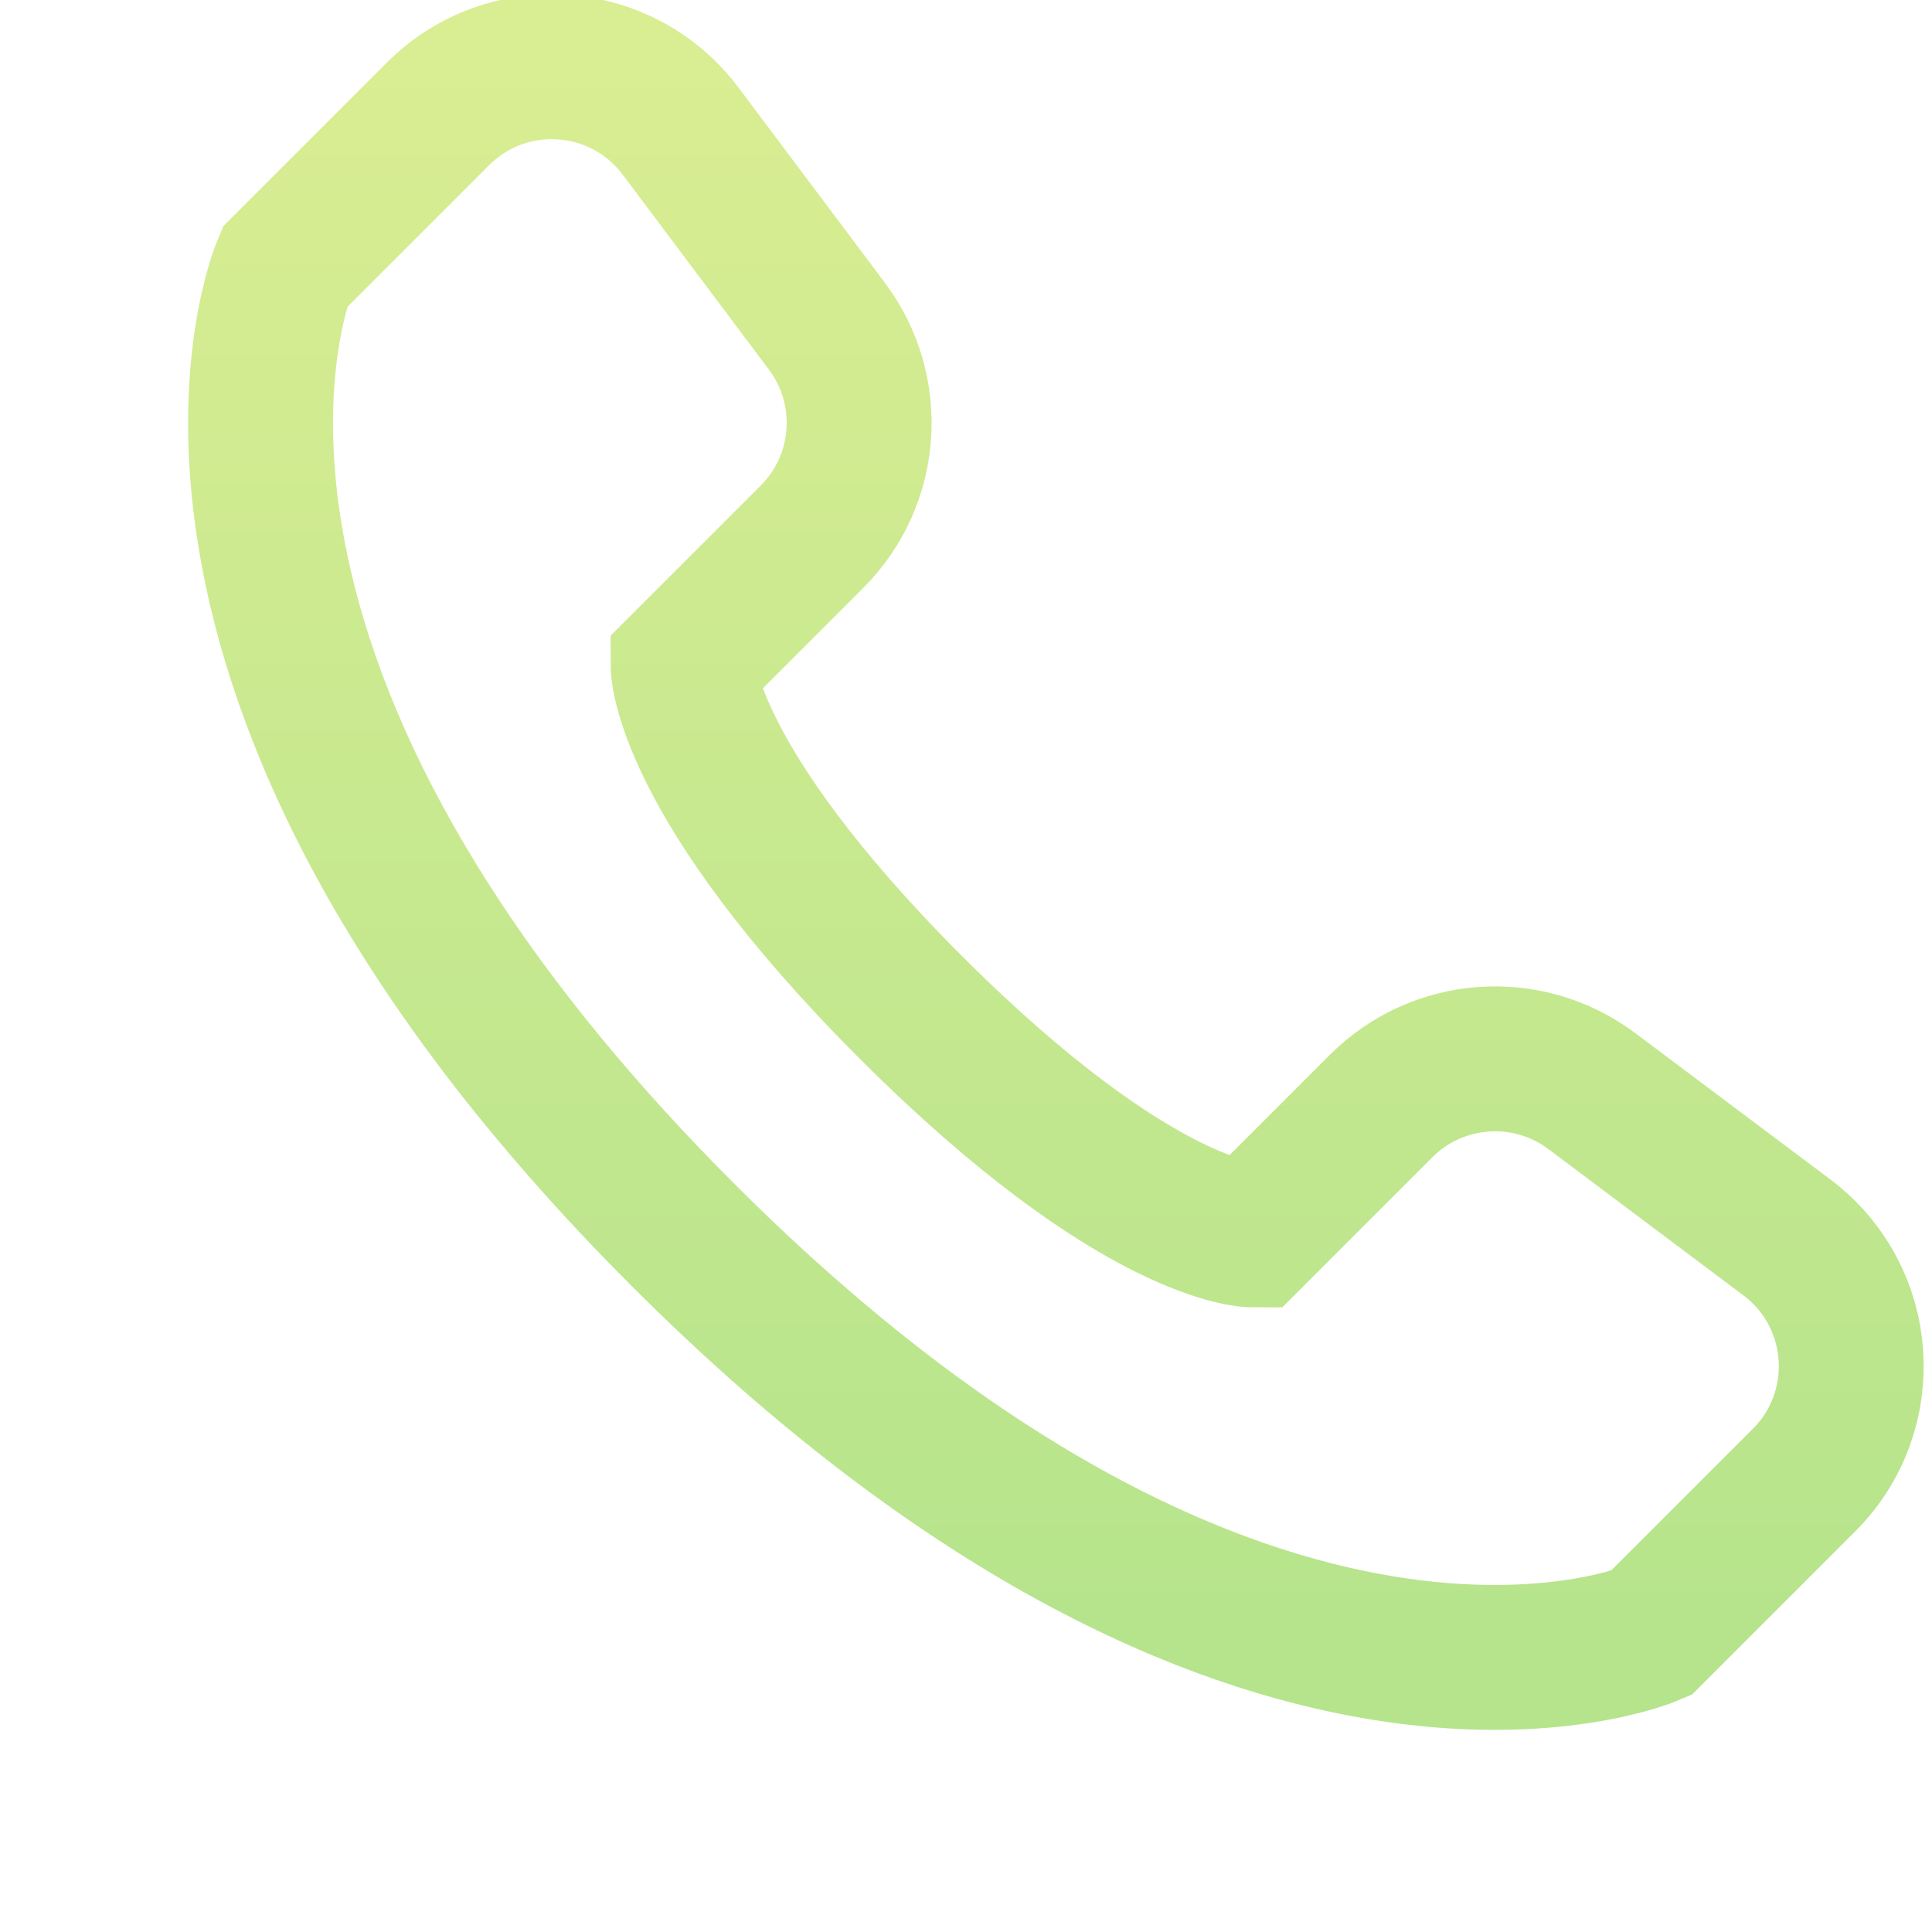 <svg width="20" height="20" viewBox="0 0 20 20" fill="none" xmlns="http://www.w3.org/2000/svg">
<g clip-path="url(#clip0_4)">
<path d="M18.676 15.321L17.088 16.909C17.088 16.909 12.964 18.677 7.071 12.784C1.178 6.891 2.946 2.767 2.946 2.767L4.534 1.179C5.251 0.462 6.437 0.546 7.046 1.358L8.561 3.378C9.058 4.042 8.992 4.97 8.406 5.556L7.071 6.891C7.071 6.891 7.071 8.07 9.428 10.427C11.785 12.784 12.963 12.784 12.963 12.784L14.298 11.449C14.885 10.863 15.813 10.797 16.477 11.294L18.497 12.809C19.309 13.418 19.393 14.604 18.676 15.321Z" stroke="url(#paint0_linear_4)" stroke-width="1.5"/>
</g>
<defs>
<linearGradient id="paint0_linear_4" x1="10.931" y1="0.691" x2="10.931" y2="17.157" gradientUnits="userSpaceOnUse">
<stop stop-color="#D9ED92"/>
<stop offset="1" stop-color="#B5E48C"/>
</linearGradient>
<clipPath id="clip0_4">
<rect width="20" height="20" fill="white"/>
</clipPath>
</defs>
</svg>

